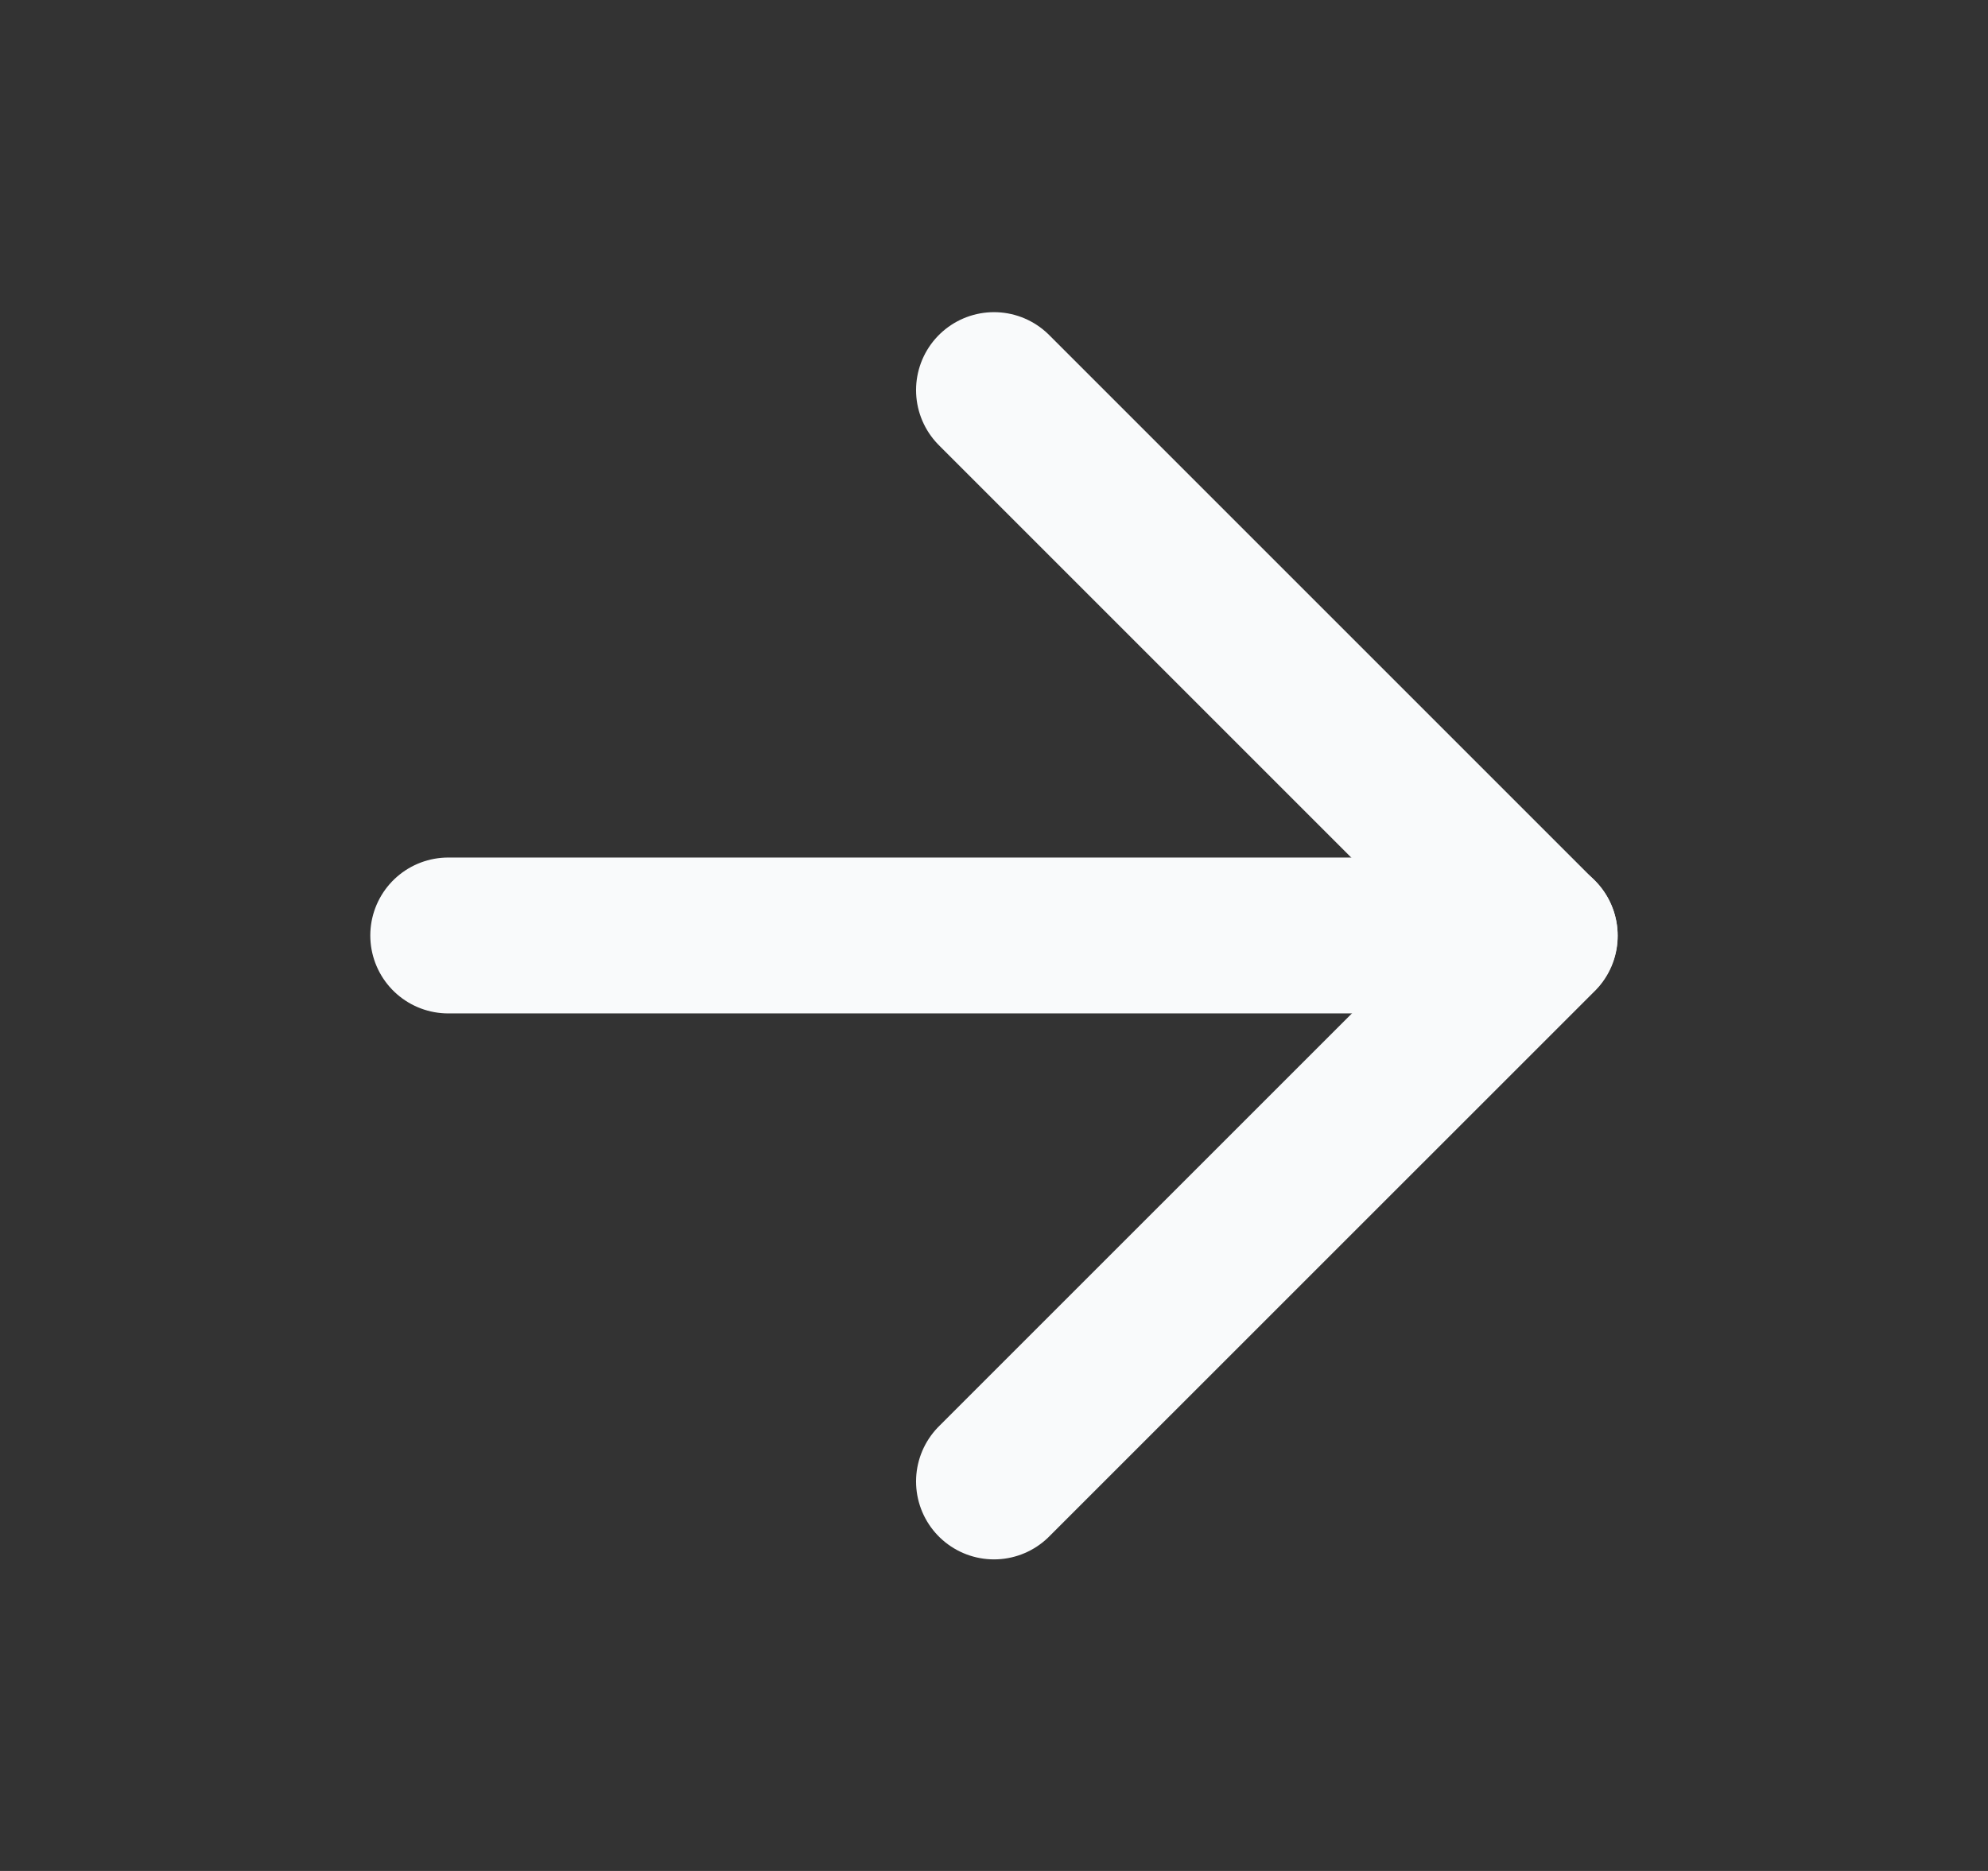 <svg width="17" height="16" viewBox="0 0 17 16" fill="none" xmlns="http://www.w3.org/2000/svg">
<rect x="0" y="0" width="17" height="16" fill="#333333" stroke="none"/>
<path d="M3.833 8H13.166" stroke="#F9FAFB" stroke-width="1.333" stroke-linecap="round" stroke-linejoin="round"/>
<path d="M8.5 3.336L13.167 8.003L8.5 12.669" stroke="#F9FAFB" stroke-width="1.333" stroke-linecap="round" stroke-linejoin="round"/>
</svg>
